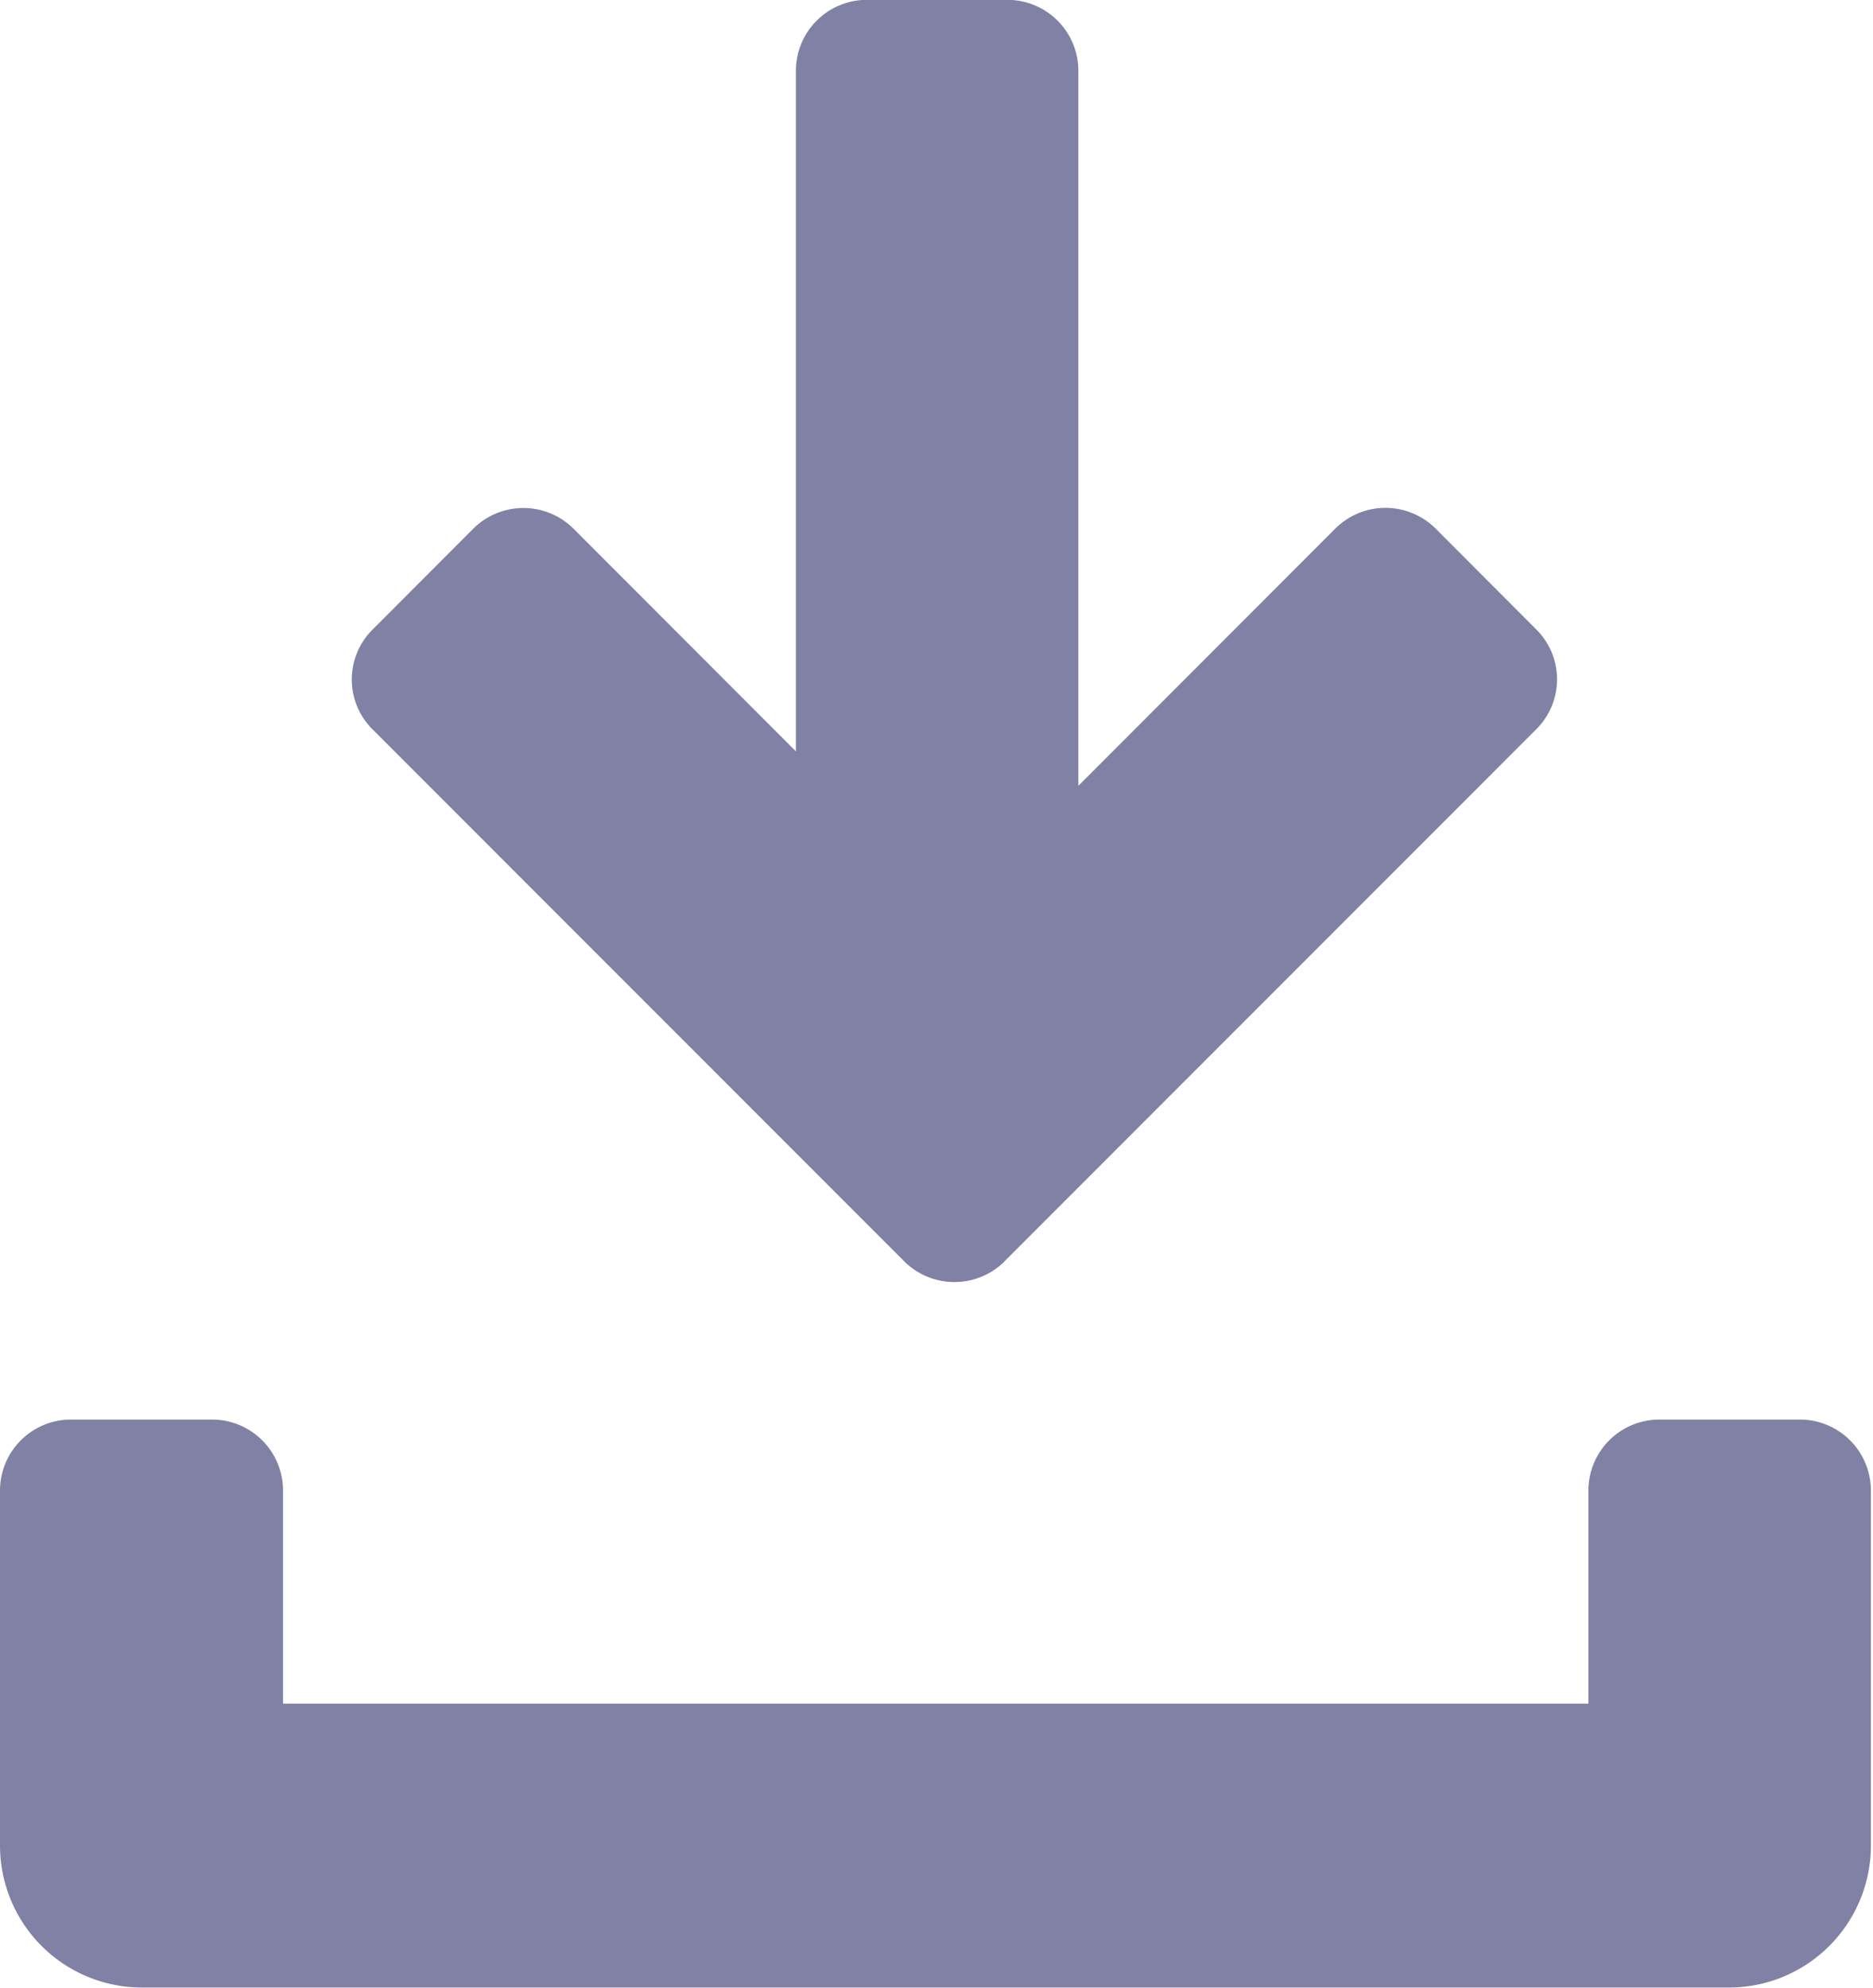 <svg xmlns="http://www.w3.org/2000/svg" width="13.327" height="14.135" viewBox="0 0 13.327 14.135"><defs><style>.a{fill:#8181a5;fill-rule:evenodd;}</style></defs><path class="a" d="M230.014-3224.738a.505.505,0,0,1,.5.505v1.515h9.288v-1.515a.505.505,0,0,1,.5-.505h1.01a.505.505,0,0,1,.5.505v2.524a1.01,1.01,0,0,1-1.01,1.01H229.51a1.01,1.01,0,0,1-1.01-1.01v-2.524a.505.505,0,0,1,.5-.505Zm5.629-1.121,3.786-3.786a.5.5,0,0,0,0-.714l-.714-.715a.506.506,0,0,0-.714,0l-1.828,1.829v-5.084a.505.505,0,0,0-.5-.505h-1.01a.505.505,0,0,0-.5.505v4.839l-1.582-1.583a.506.506,0,0,0-.714,0l-.714.715a.5.5,0,0,0,0,.714l3.786,3.786A.507.507,0,0,0,235.643-3225.858Z" transform="translate(-228.5 3234.833)"/></svg>